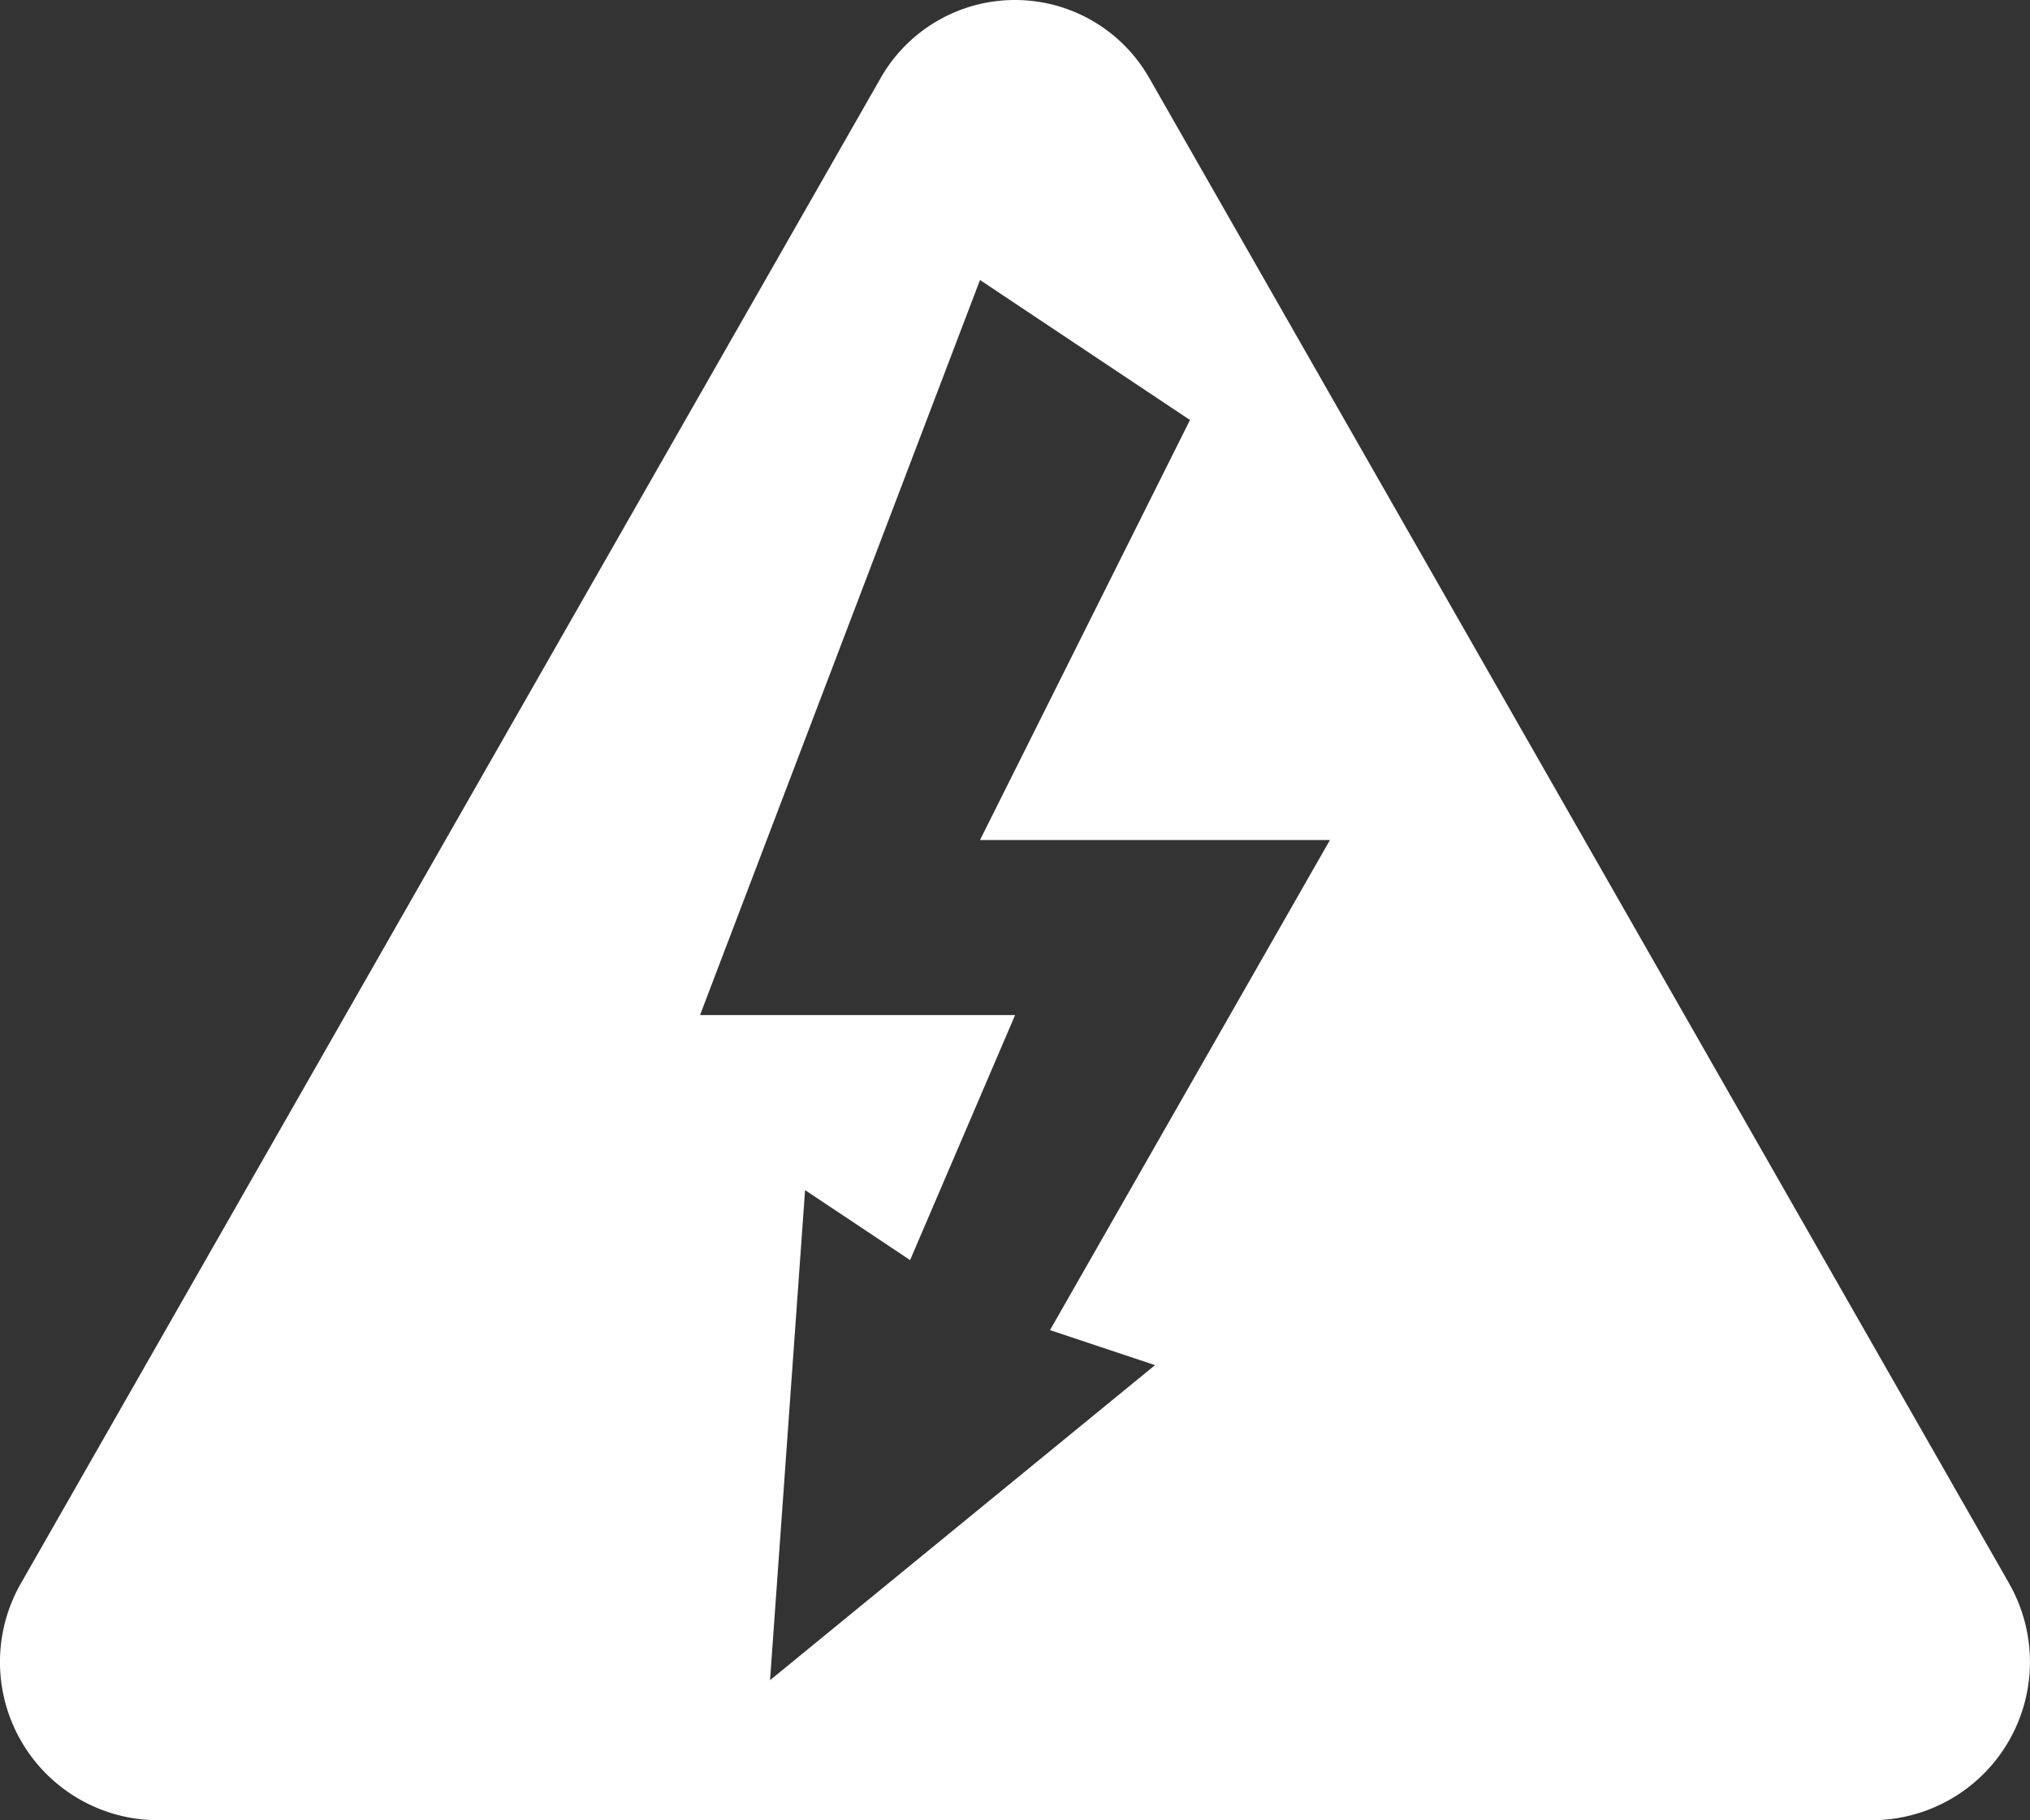 <svg xmlns="http://www.w3.org/2000/svg" width="26.771" height="24" viewBox="0 0 26.771 24">
    <rect x="0" y="0" width="26.771" height="24" fill="#333333" stroke="none"/>
    <path data-name="Path 2659" d="M26.488 20.868 15.16 1.039a2.039 2.039 0 0 0-3.554 0L.279 20.868A2.086 2.086 0 0 0 2.056 24H24.71a2.086 2.086 0 0 0 1.777-3.132zM15.23 18l-5.077 4.154.462-6.462 1.385.923 1.385-3.231H9.23l3.692-9.692 2.769 1.846-2.769 5.538h4.615l-3.692 6.462z" style="fill:#fff" transform="translate(.002)"/>
</svg>
